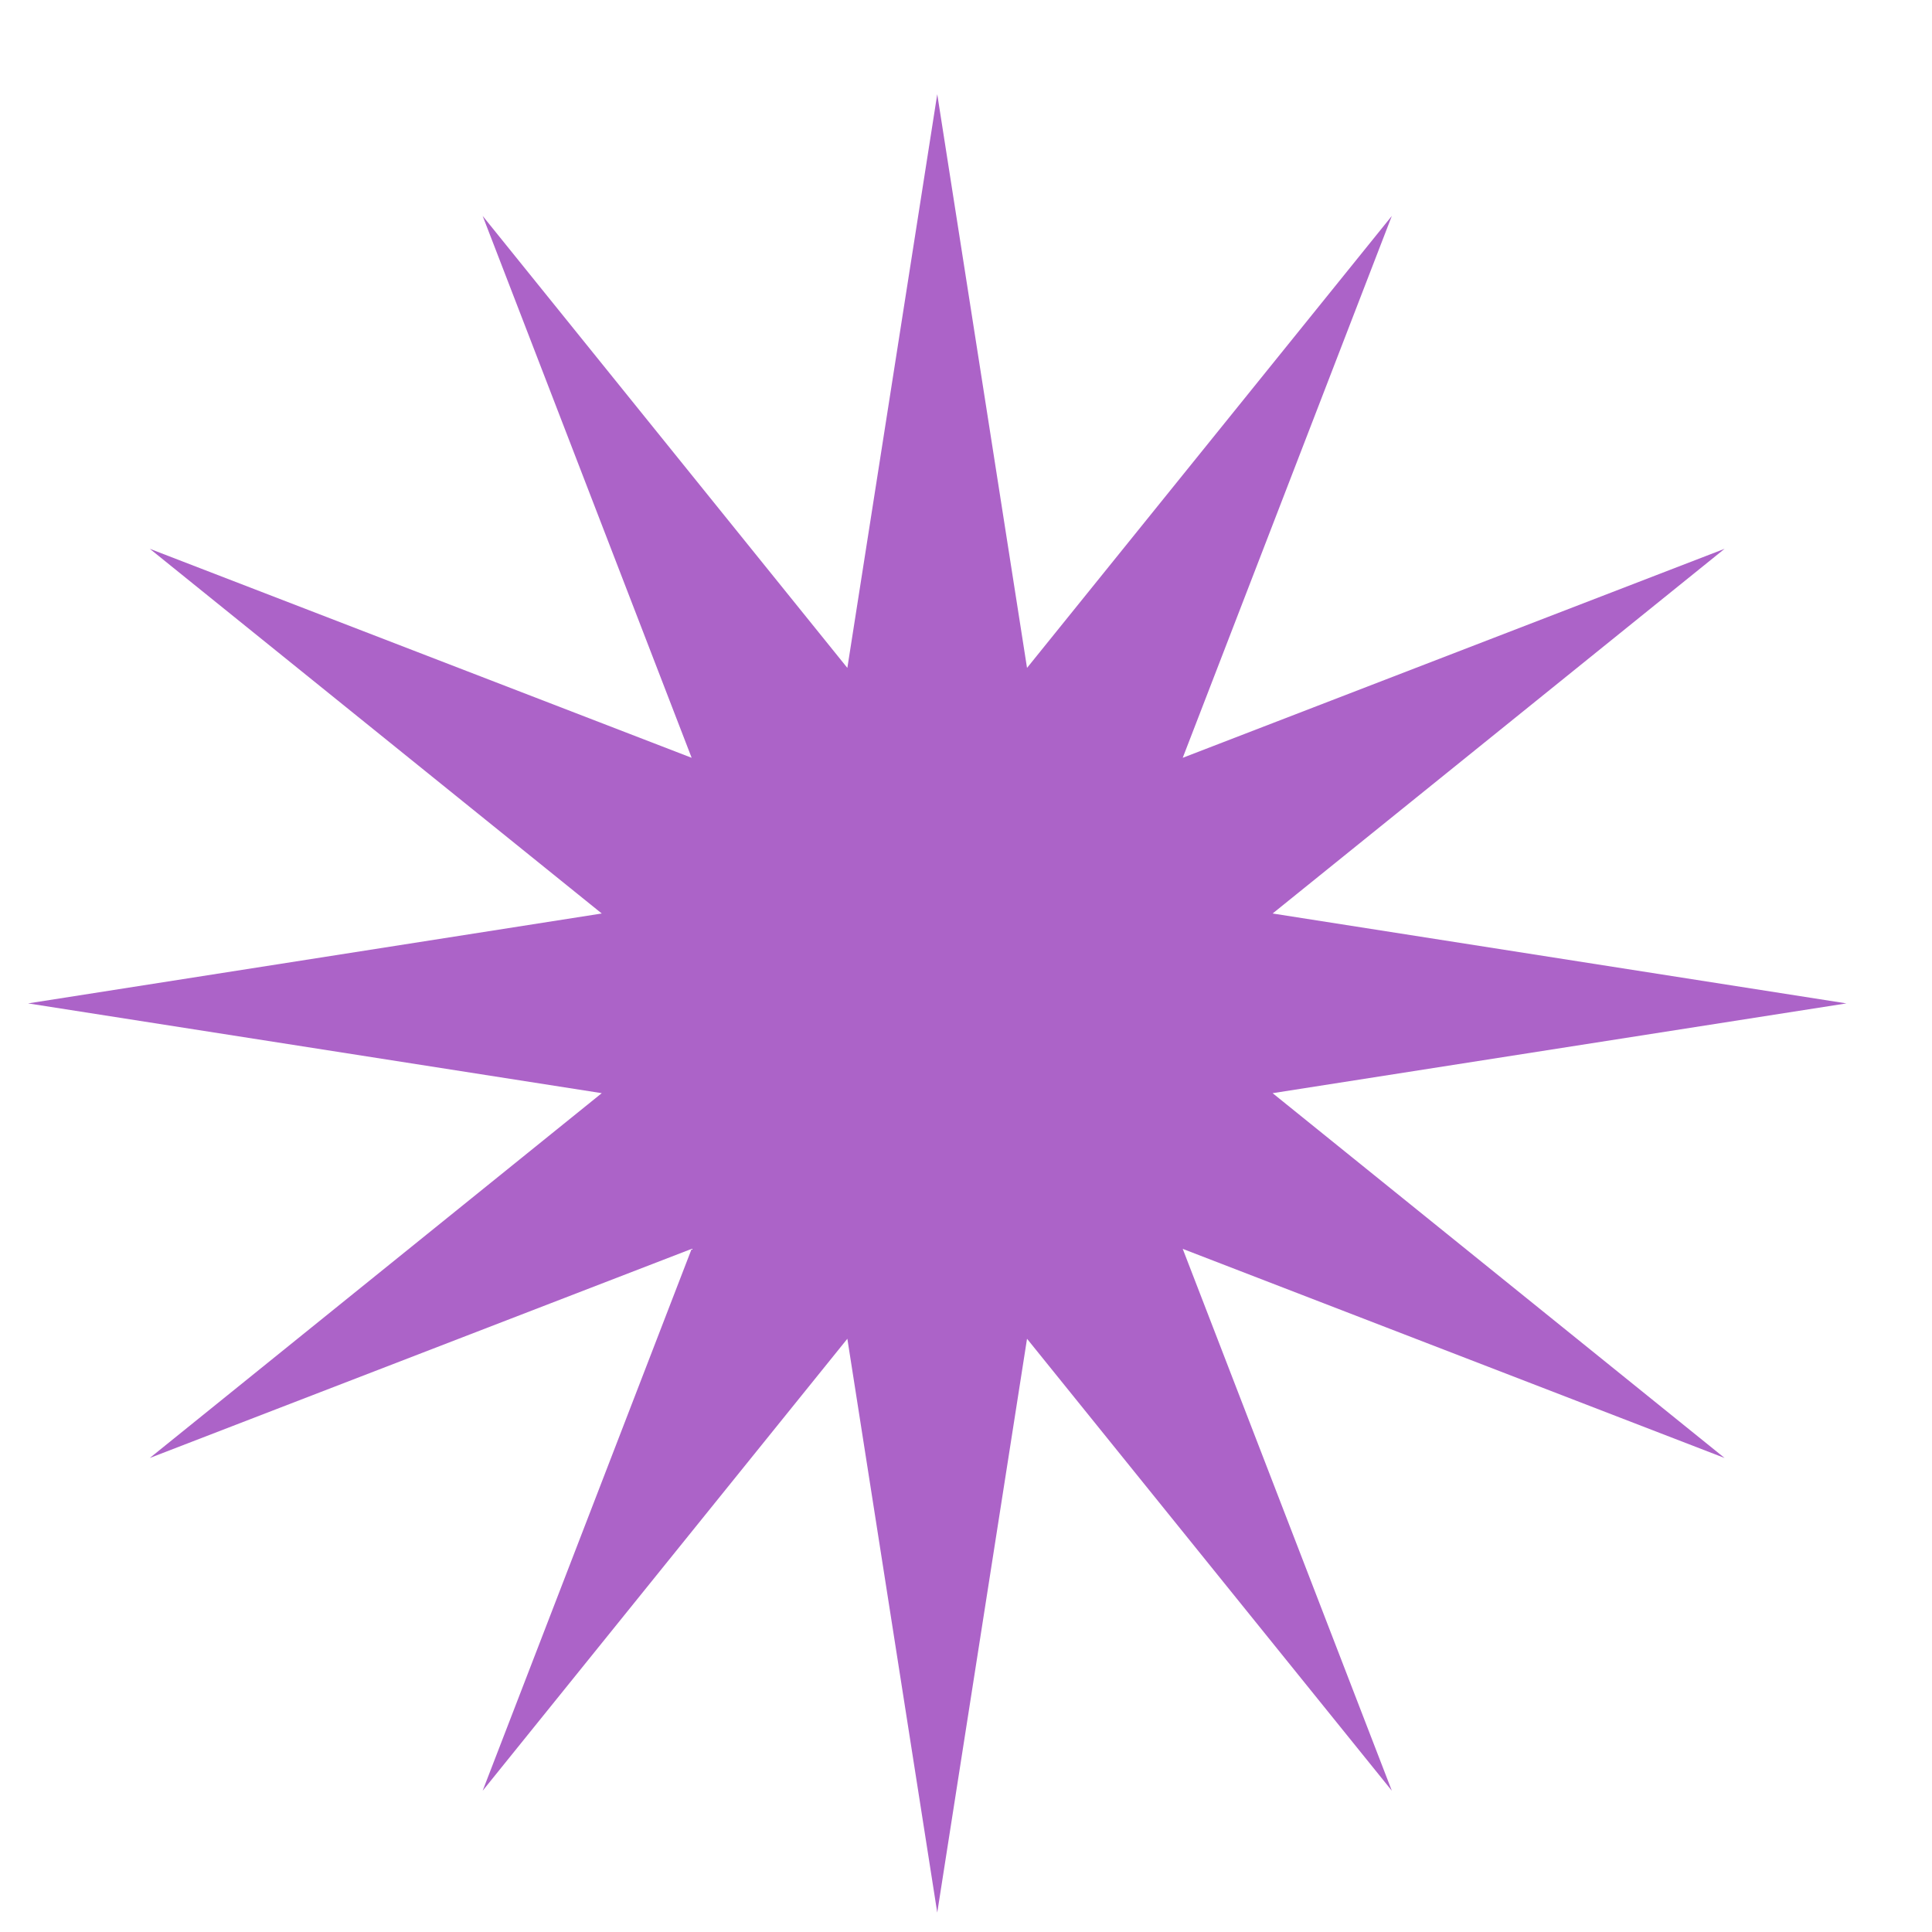 <svg width="17" height="17" viewBox="0 0 17 17" fill="none" xmlns="http://www.w3.org/2000/svg">
<path d="M8.247 0.829L9.037 5.877L12.247 1.9L10.407 6.668L15.175 4.829L11.198 8.038L16.247 8.829L11.198 9.619L15.175 12.829L10.407 10.989L12.247 15.757L9.037 11.78L8.247 16.829L7.456 11.78L4.247 15.757L6.086 10.989L1.318 12.829L5.295 9.619L0.247 8.829L5.295 8.038L1.318 4.829L6.086 6.668L4.247 1.9L7.456 5.877L8.247 0.829Z" fill="#AC63C8"/>
</svg>
